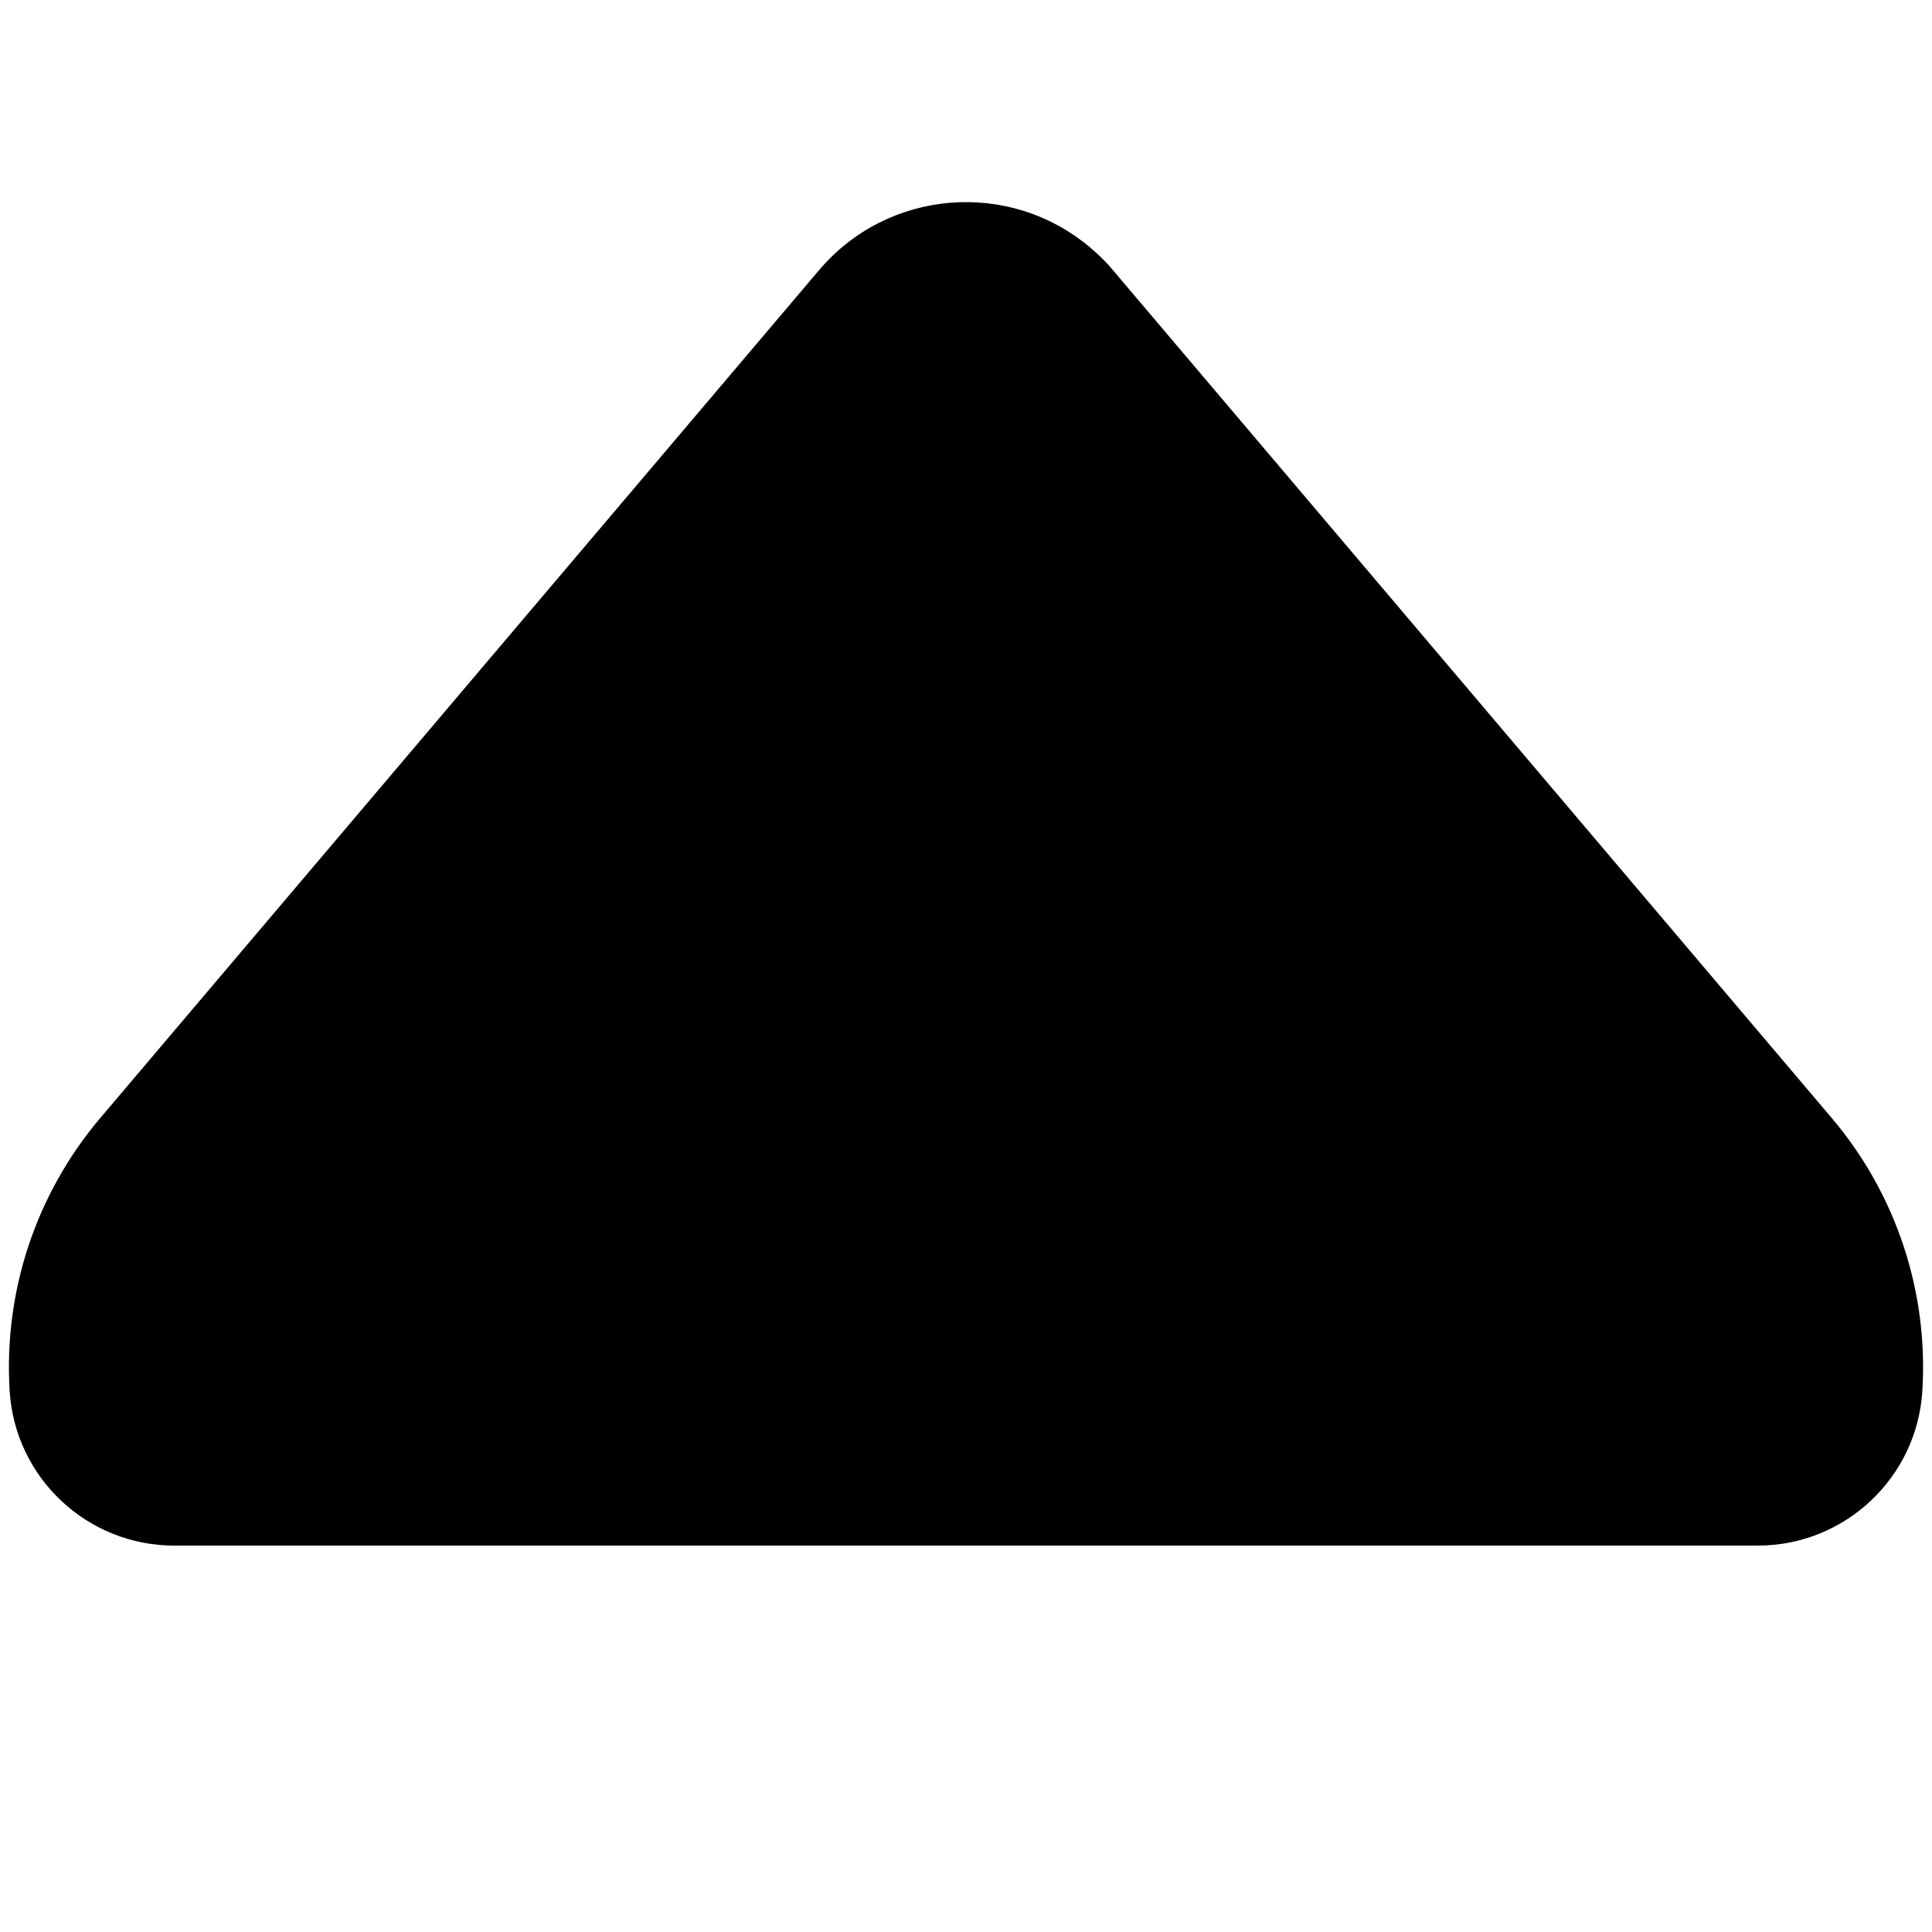 <?xml version="1.0" encoding="UTF-8"?>
<svg width="5px" height="5px" viewBox="0 0 5 5" version="1.1" xmlns="http://www.w3.org/2000/svg" xmlns:xlink="http://www.w3.org/1999/xlink">
    <!-- Generator: Sketch 64 (93537) - https://sketch.com -->
    <title>spinner-up</title>
    <desc>Created with Sketch.</desc>
    <g id="spinner-up" stroke="none" stroke-width="1" fill="none" fill-rule="evenodd">
        <path d="M2.881,0.7 L4.741,2.894 C4.907,3.09 4.991,3.343 4.975,3.6 C4.961,3.825 4.774,4 4.549,4 L0.451,4 C0.226,4 0.039,3.825 0.025,3.6 C0.009,3.343 0.093,3.09 0.259,2.894 L2.119,0.7 C2.297,0.489 2.613,0.463 2.823,0.642 C2.844,0.66 2.864,0.679 2.881,0.7 Z" id="Path" fill="#000000"></path>
    </g>
</svg>